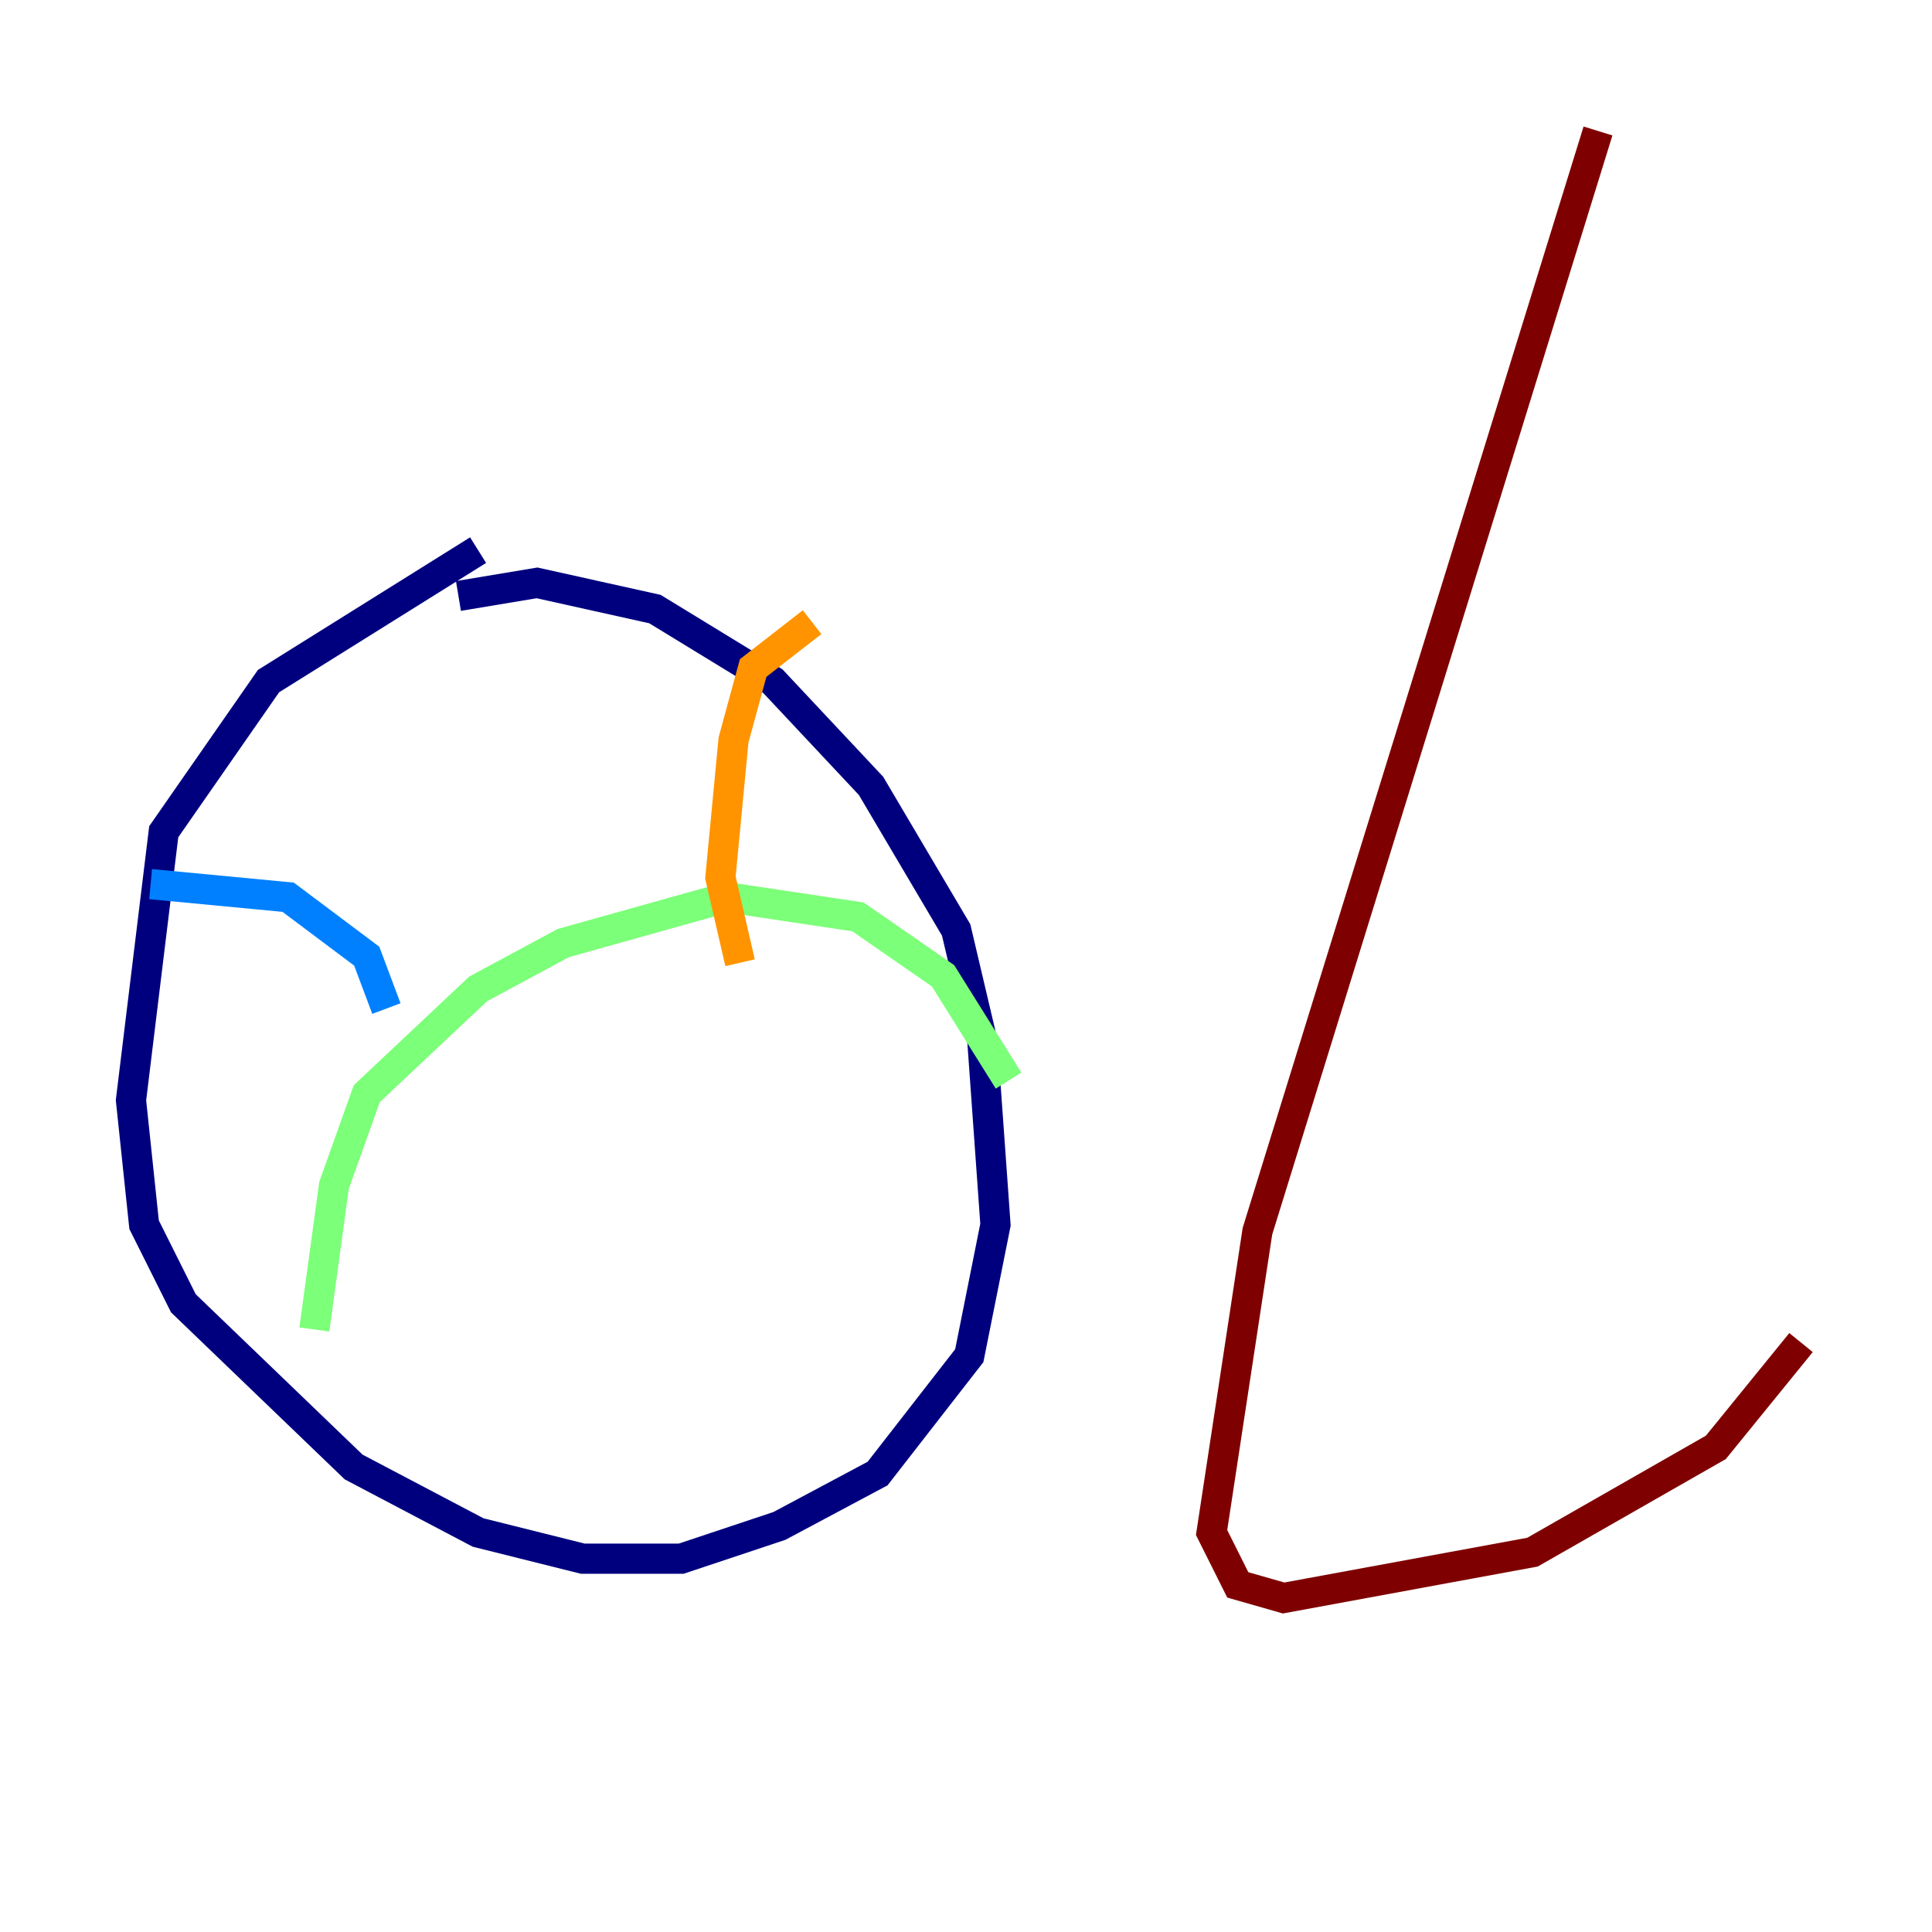 <?xml version="1.0" encoding="utf-8" ?>
<svg baseProfile="tiny" height="128" version="1.2" viewBox="0,0,128,128" width="128" xmlns="http://www.w3.org/2000/svg" xmlns:ev="http://www.w3.org/2001/xml-events" xmlns:xlink="http://www.w3.org/1999/xlink"><defs /><polyline fill="none" points="31.675,36.447 17.79,45.125 10.848,55.105 8.678,72.895 9.546,81.139 12.149,86.346 23.43,97.193 31.675,101.532 38.617,103.268 45.125,103.268 51.634,101.098 58.142,97.627 64.217,89.817 65.953,81.139 65.085,68.99 63.349,61.614 57.709,52.068 51.2,45.125 43.39,40.352 35.58,38.617 30.373,39.485" stroke="#00007f" stroke-width="2" /><polyline fill="none" points="9.98,58.576 19.091,59.444 24.298,63.349 25.6,66.82" stroke="#0080ff" stroke-width="2" /><polyline fill="none" points="20.827,88.081 22.129,78.536 24.298,72.461 31.675,65.519 37.315,62.481 48.163,59.444 56.841,60.746 62.481,64.651 66.82,71.593" stroke="#7cff79" stroke-width="2" /><polyline fill="none" points="49.031,63.783 47.729,58.142 48.597,49.031 49.898,44.258 53.803,41.22" stroke="#ff9400" stroke-width="2" /><polyline fill="none" points="105.871,8.678 83.308,81.573 80.271,101.532 82.007,105.003 85.044,105.871 101.532,102.834 113.681,95.891 119.322,88.949" stroke="#7f0000" stroke-width="2" /></svg>